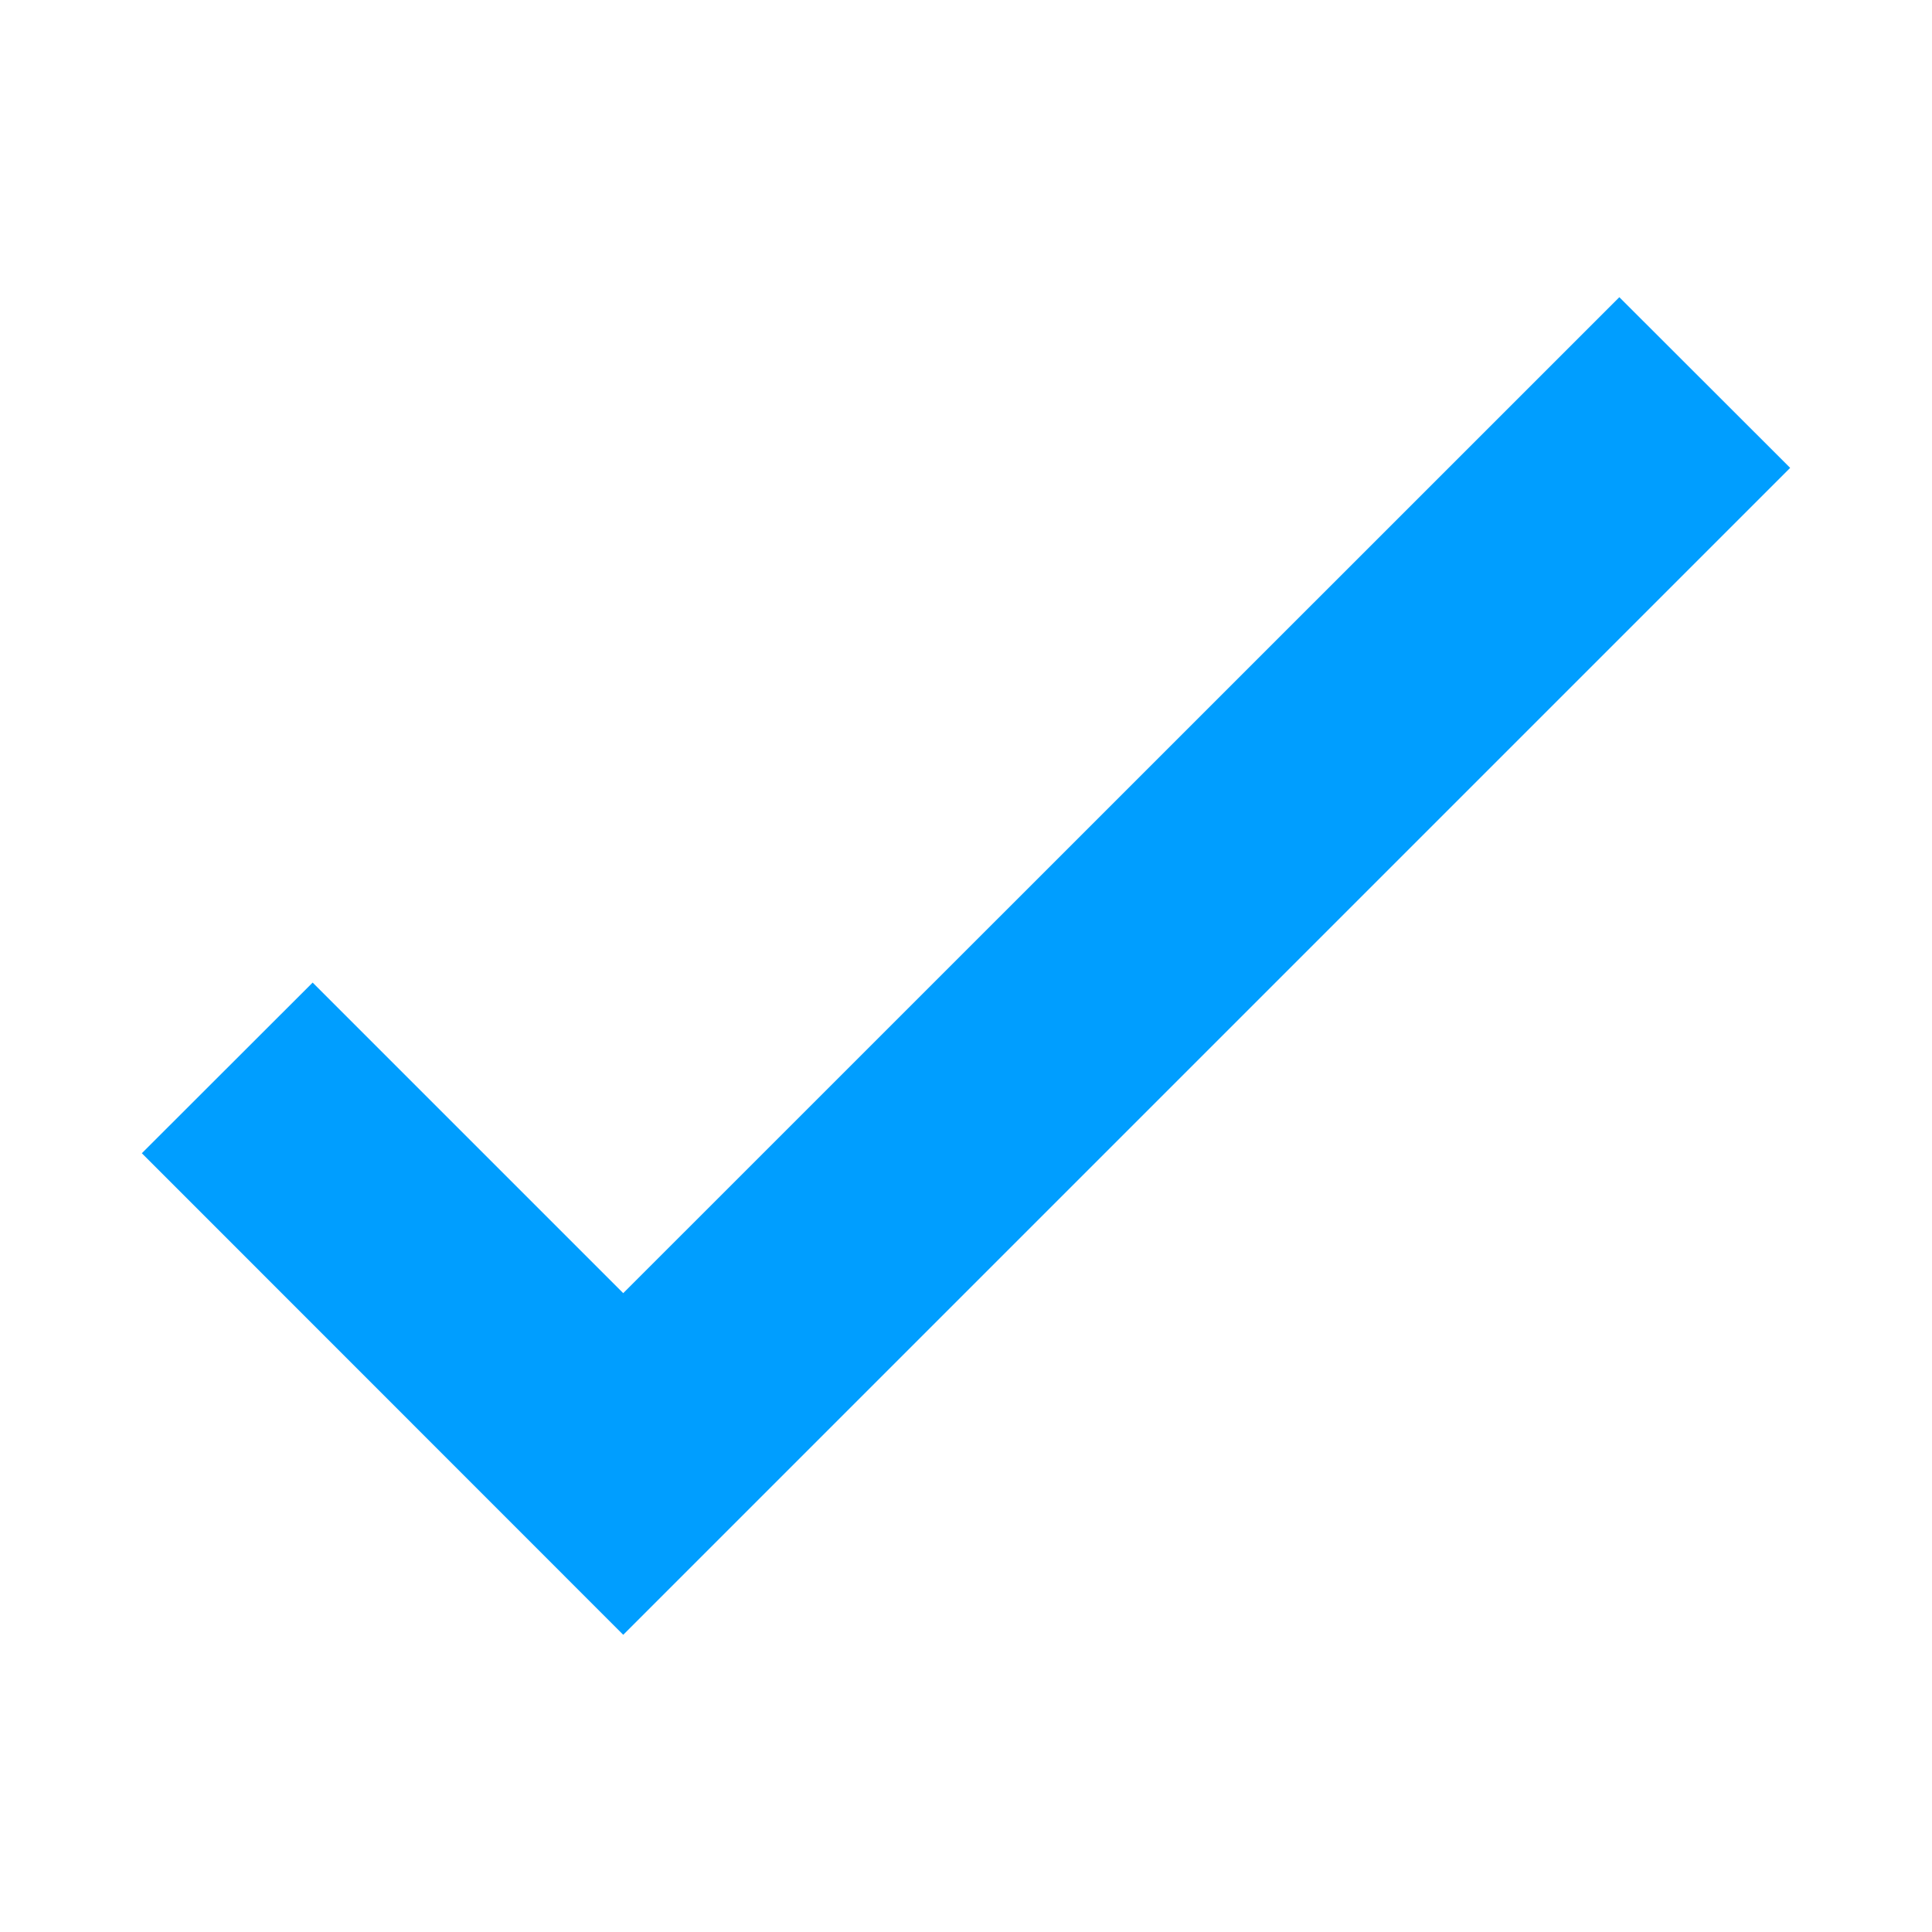 <svg width="12" height="12" viewBox="0 0 12 12" fill="none" xmlns="http://www.w3.org/2000/svg">
<path fill-rule="evenodd" clip-rule="evenodd" d="M3.871 8.032L10.058 1.846L11.119 2.906L3.871 10.154L0.881 7.163L1.942 6.103L3.871 8.032Z" fill="#009EFF"/>
</svg>
